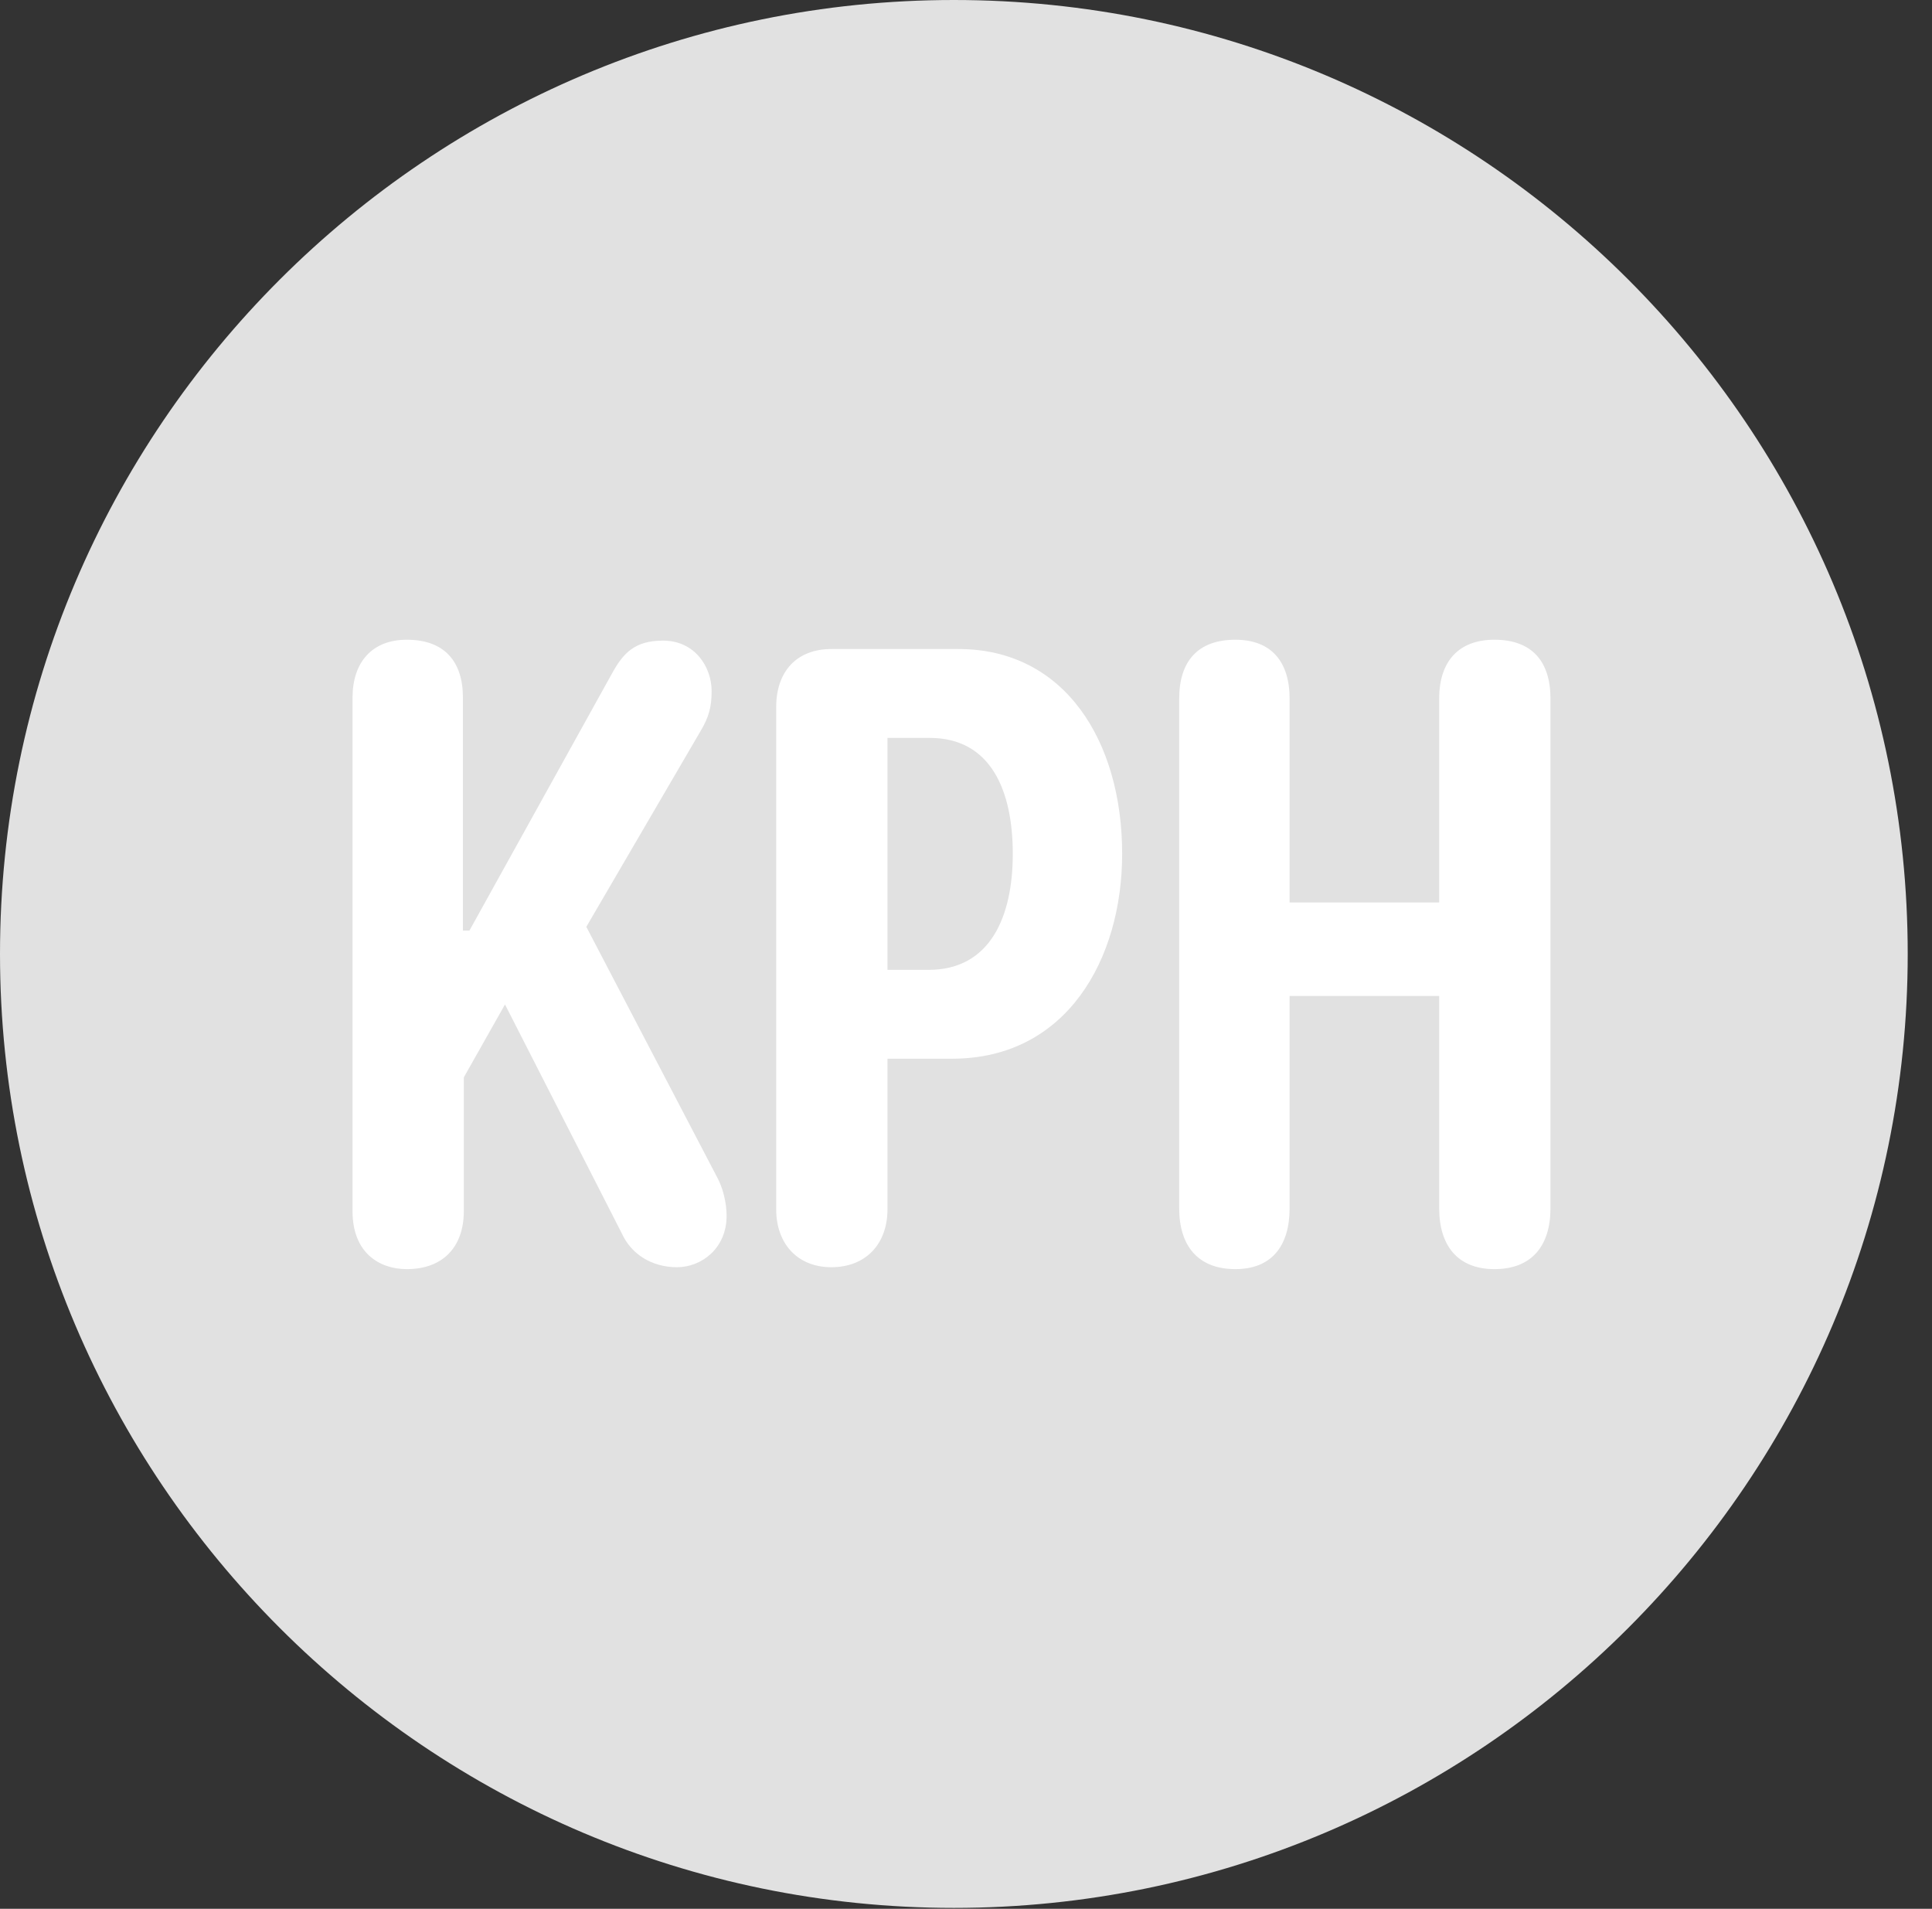 <?xml version="1.0" encoding="UTF-8"?>
<!--Generator: Apple Native CoreSVG 326-->
<!DOCTYPE svg
PUBLIC "-//W3C//DTD SVG 1.1//EN"
       "http://www.w3.org/Graphics/SVG/1.1/DTD/svg11.dtd">
<svg version="1.1" xmlns="http://www.w3.org/2000/svg" xmlns:xlink="http://www.w3.org/1999/xlink" viewBox="0 0 28.246 27.904">
 <rect x="0" y="0" width="28.246" height="27.904" fill="#333333" stroke="none"/>
 <g>
  <rect height="27.904" opacity="0" width="28.246" x="0" y="0"/>
  <path d="M13.945 27.891C21.643 27.891 27.891 21.629 27.891 13.945C27.891 6.248 21.643 0 13.945 0C6.262 0 0 6.248 0 13.945C0 21.629 6.262 27.891 13.945 27.891Z" fill="white" fill-opacity="0.85"/>
  <path d="M5.947 18.553C5.551 18.553 5.154 18.32 5.154 17.705L5.154 10.199C5.154 9.68 5.441 9.352 5.947 9.352C6.494 9.352 6.768 9.666 6.768 10.199L6.768 13.604L6.863 13.604L8.941 9.857C9.105 9.557 9.27 9.365 9.693 9.365C10.158 9.365 10.404 9.748 10.404 10.104C10.404 10.336 10.363 10.486 10.24 10.691L8.572 13.549L10.486 17.213C10.568 17.363 10.623 17.582 10.623 17.773C10.623 18.252 10.254 18.525 9.898 18.525C9.529 18.525 9.229 18.334 9.092 18.033L7.383 14.684L6.781 15.75L6.781 17.705C6.781 18.225 6.48 18.553 5.947 18.553ZM12.154 18.525C11.662 18.525 11.348 18.184 11.348 17.678L11.348 10.336C11.348 9.816 11.648 9.488 12.154 9.488L14.014 9.488C15.572 9.488 16.406 10.842 16.406 12.482C16.406 14.014 15.6 15.477 13.918 15.477L12.975 15.477L12.975 17.678C12.975 18.184 12.66 18.525 12.154 18.525ZM12.975 14.178L13.576 14.178C14.479 14.178 14.807 13.398 14.807 12.482C14.807 11.566 14.492 10.787 13.59 10.787L12.975 10.787ZM18.061 18.553C17.514 18.553 17.24 18.211 17.24 17.664L17.24 10.213C17.24 9.666 17.514 9.352 18.061 9.352C18.58 9.352 18.854 9.666 18.854 10.213L18.854 13.193L21.041 13.193L21.041 10.213C21.041 9.666 21.328 9.352 21.848 9.352C22.395 9.352 22.668 9.666 22.668 10.213L22.668 17.664C22.668 18.211 22.395 18.553 21.848 18.553C21.314 18.553 21.041 18.211 21.041 17.664L21.041 14.56L18.854 14.56L18.854 17.664C18.854 18.211 18.594 18.553 18.061 18.553Z" fill="white"/>
 </g>
</svg>
